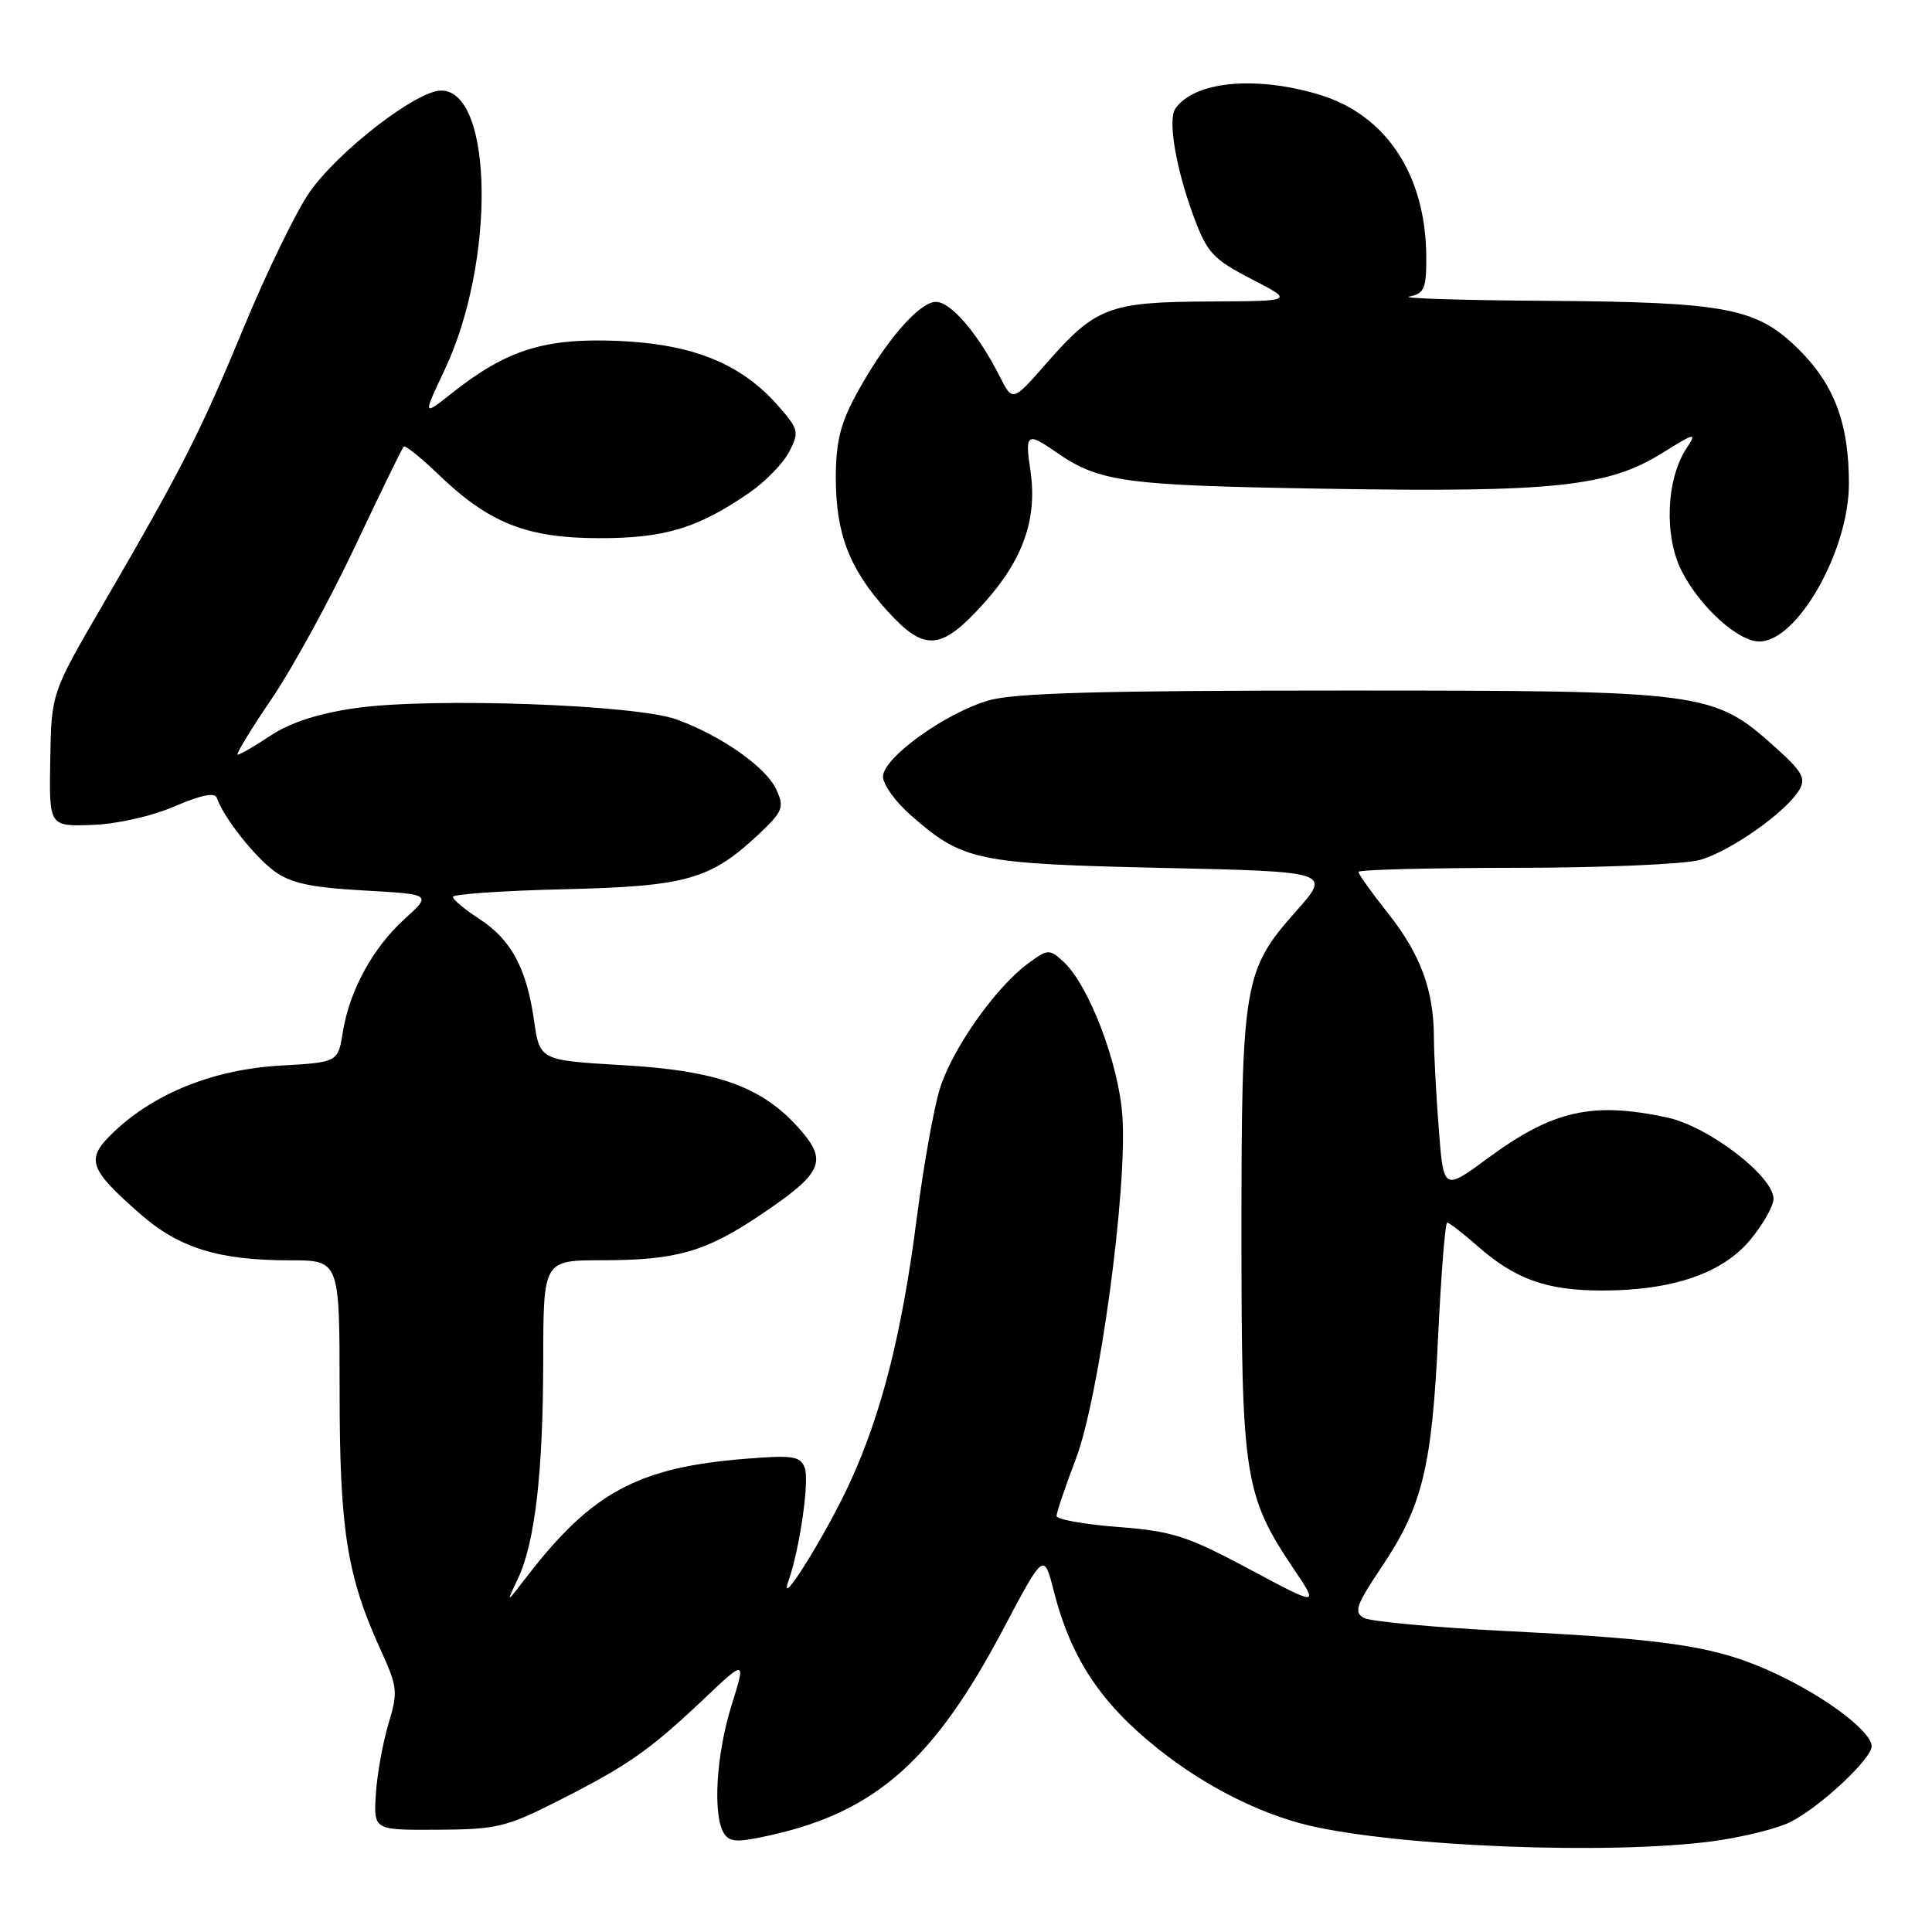 <?xml version="1.0" encoding="UTF-8" standalone="no"?>
<!DOCTYPE svg PUBLIC "-//W3C//DTD SVG 1.1//EN" "http://www.w3.org/Graphics/SVG/1.1/DTD/svg11.dtd" >
<svg xmlns="http://www.w3.org/2000/svg" xmlns:xlink="http://www.w3.org/1999/xlink" version="1.1" viewBox="0 0 256 256">
 <g >
 <path fill="currentColor"
d=" M 226.75 244.00 C 230.73 243.48 235.46 242.32 237.25 241.42 C 241.17 239.44 248.00 233.07 248.00 231.39 C 248.00 229.46 242.03 224.93 235.40 221.82 C 227.67 218.19 221.72 217.24 199.89 216.14 C 190.21 215.66 181.58 214.86 180.71 214.38 C 179.36 213.62 179.70 212.66 183.05 207.67 C 188.47 199.60 189.73 194.48 190.56 177.08 C 190.96 168.79 191.49 162.00 191.76 162.00 C 192.02 162.00 193.84 163.41 195.80 165.13 C 200.80 169.52 204.96 171.00 212.29 171.00 C 221.62 171.00 228.26 168.72 231.95 164.25 C 233.63 162.21 235.00 159.79 235.00 158.86 C 235.00 155.85 226.36 149.24 220.89 148.07 C 210.99 145.95 205.76 147.13 197.21 153.42 C 191.28 157.79 191.28 157.79 190.65 149.64 C 190.30 145.17 190.01 139.70 190.00 137.50 C 189.98 131.21 188.25 126.50 183.97 121.08 C 181.78 118.32 180.00 115.82 180.00 115.53 C 180.00 115.24 189.34 115.00 200.75 114.99 C 212.16 114.99 223.18 114.52 225.22 113.95 C 229.24 112.84 236.63 107.64 238.41 104.67 C 239.33 103.13 238.82 102.24 235.19 98.98 C 226.99 91.63 225.96 91.50 178.00 91.50 C 145.90 91.50 134.40 91.82 131.00 92.81 C 125.23 94.49 117.00 100.42 117.00 102.91 C 117.00 103.94 118.65 106.25 120.68 108.02 C 127.58 114.08 129.36 114.45 153.95 115.00 C 176.39 115.50 176.39 115.50 171.74 120.74 C 164.79 128.56 164.50 130.25 164.50 163.50 C 164.50 195.75 164.88 198.16 171.47 207.96 C 174.76 212.85 174.76 212.85 165.51 207.90 C 157.29 203.51 155.35 202.89 148.13 202.33 C 143.66 201.99 140.00 201.33 140.00 200.87 C 140.00 200.42 141.15 197.00 142.57 193.27 C 145.65 185.13 149.37 157.77 148.73 147.96 C 148.26 140.93 144.26 130.45 140.86 127.38 C 139.05 125.73 138.82 125.75 136.23 127.66 C 131.84 130.90 126.09 139.11 124.50 144.38 C 123.69 147.06 122.34 154.71 121.48 161.38 C 119.53 176.63 116.81 187.37 112.57 196.55 C 109.39 203.44 103.01 213.64 104.47 209.50 C 105.97 205.25 107.28 196.16 106.63 194.48 C 106.04 192.94 105.03 192.79 98.73 193.30 C 84.50 194.45 78.39 197.75 69.74 209.00 C 67.05 212.50 67.05 212.50 68.60 209.24 C 70.88 204.46 71.96 195.21 71.98 180.25 C 72.00 167.00 72.00 167.00 79.75 166.99 C 89.59 166.99 93.45 165.89 100.68 161.04 C 109.01 155.44 109.73 153.90 105.98 149.63 C 101.04 144.01 95.15 141.87 82.54 141.14 C 71.52 140.50 71.52 140.50 70.76 135.20 C 69.77 128.27 67.72 124.48 63.48 121.74 C 61.58 120.51 60.02 119.20 60.01 118.84 C 60.01 118.48 66.64 118.02 74.75 117.83 C 91.04 117.44 94.16 116.55 100.63 110.45 C 103.73 107.52 103.94 106.97 102.88 104.64 C 101.53 101.67 95.61 97.50 89.65 95.33 C 84.28 93.36 57.15 92.40 47.15 93.82 C 42.26 94.52 38.51 95.72 35.92 97.43 C 33.79 98.84 31.80 100.00 31.50 100.00 C 31.20 100.00 33.20 96.71 35.94 92.68 C 38.69 88.65 43.67 79.55 47.02 72.46 C 50.37 65.36 53.28 59.39 53.49 59.18 C 53.70 58.97 55.80 60.65 58.15 62.92 C 64.82 69.32 69.80 71.30 79.37 71.31 C 88.08 71.33 92.48 69.99 99.32 65.27 C 101.42 63.82 103.79 61.38 104.57 59.86 C 105.92 57.25 105.84 56.88 103.10 53.76 C 98.19 48.17 91.77 45.58 81.86 45.17 C 72.17 44.77 67.14 46.35 59.92 52.06 C 56.01 55.16 56.01 55.16 58.93 48.98 C 65.67 34.73 65.38 12.00 58.45 12.00 C 55.18 12.00 44.70 20.12 40.97 25.54 C 39.19 28.13 35.31 36.12 32.33 43.32 C 26.52 57.36 24.13 62.06 13.60 80.17 C 6.81 91.83 6.81 91.83 6.66 100.67 C 6.50 109.50 6.50 109.50 12.17 109.31 C 15.46 109.20 20.05 108.17 23.10 106.86 C 26.71 105.31 28.49 104.96 28.75 105.75 C 29.58 108.24 33.64 113.42 36.31 115.40 C 38.50 117.02 41.11 117.59 48.16 117.99 C 57.21 118.50 57.21 118.50 53.62 121.76 C 49.39 125.60 46.30 131.26 45.42 136.79 C 44.78 140.76 44.78 140.76 37.12 141.20 C 28.41 141.70 20.61 144.79 15.21 149.87 C 11.28 153.56 11.64 154.75 18.49 160.78 C 23.70 165.37 28.94 167.00 38.44 167.00 C 45.00 167.00 45.00 167.00 45.00 184.29 C 45.00 202.75 45.97 208.84 50.47 218.69 C 52.68 223.54 52.75 224.19 51.47 228.43 C 50.72 230.93 49.97 235.12 49.80 237.74 C 49.50 242.50 49.50 242.50 58.00 242.45 C 65.80 242.41 67.11 242.10 73.94 238.63 C 83.20 233.94 86.03 231.96 93.17 225.21 C 98.84 219.85 98.84 219.85 96.92 226.01 C 94.89 232.53 94.42 240.54 95.93 242.93 C 96.69 244.12 97.70 244.16 102.17 243.16 C 116.06 240.04 123.76 233.21 132.91 215.91 C 138.32 205.68 138.32 205.68 139.64 210.86 C 141.93 219.79 145.88 225.73 153.59 231.84 C 159.71 236.70 166.99 240.37 173.50 241.90 C 185.46 244.69 213.02 245.78 226.75 244.00 Z  M 130.39 79.91 C 135.60 74.12 137.48 68.71 136.53 62.32 C 135.80 57.46 136.10 57.24 139.85 59.85 C 145.66 63.89 148.79 64.32 175.64 64.76 C 205.77 65.26 213.09 64.49 220.17 60.08 C 224.68 57.28 224.89 57.24 223.46 59.42 C 220.77 63.52 220.48 71.07 222.84 75.68 C 225.26 80.43 230.31 85.00 233.12 85.00 C 238.16 85.00 244.97 73.01 244.99 64.12 C 245.00 56.23 243.10 51.06 238.46 46.42 C 232.84 40.78 228.95 40.03 204.81 39.86 C 193.64 39.79 185.51 39.53 186.75 39.29 C 188.70 38.92 189.00 38.24 188.99 34.18 C 188.98 23.21 183.68 15.17 174.71 12.51 C 166.25 9.99 158.23 10.80 155.74 14.40 C 154.71 15.89 155.82 22.37 158.20 28.78 C 159.96 33.50 160.75 34.35 165.83 36.98 C 171.50 39.90 171.50 39.90 160.20 39.95 C 146.97 40.01 145.18 40.69 138.69 48.10 C 134.18 53.26 134.18 53.26 132.47 49.88 C 129.61 44.22 126.00 40.00 124.02 40.00 C 121.80 40.00 117.27 45.24 113.48 52.22 C 111.35 56.13 110.75 58.57 110.75 63.36 C 110.76 70.74 112.56 75.40 117.52 80.89 C 122.51 86.42 124.69 86.25 130.39 79.91 Z "/>
</g>
</svg>